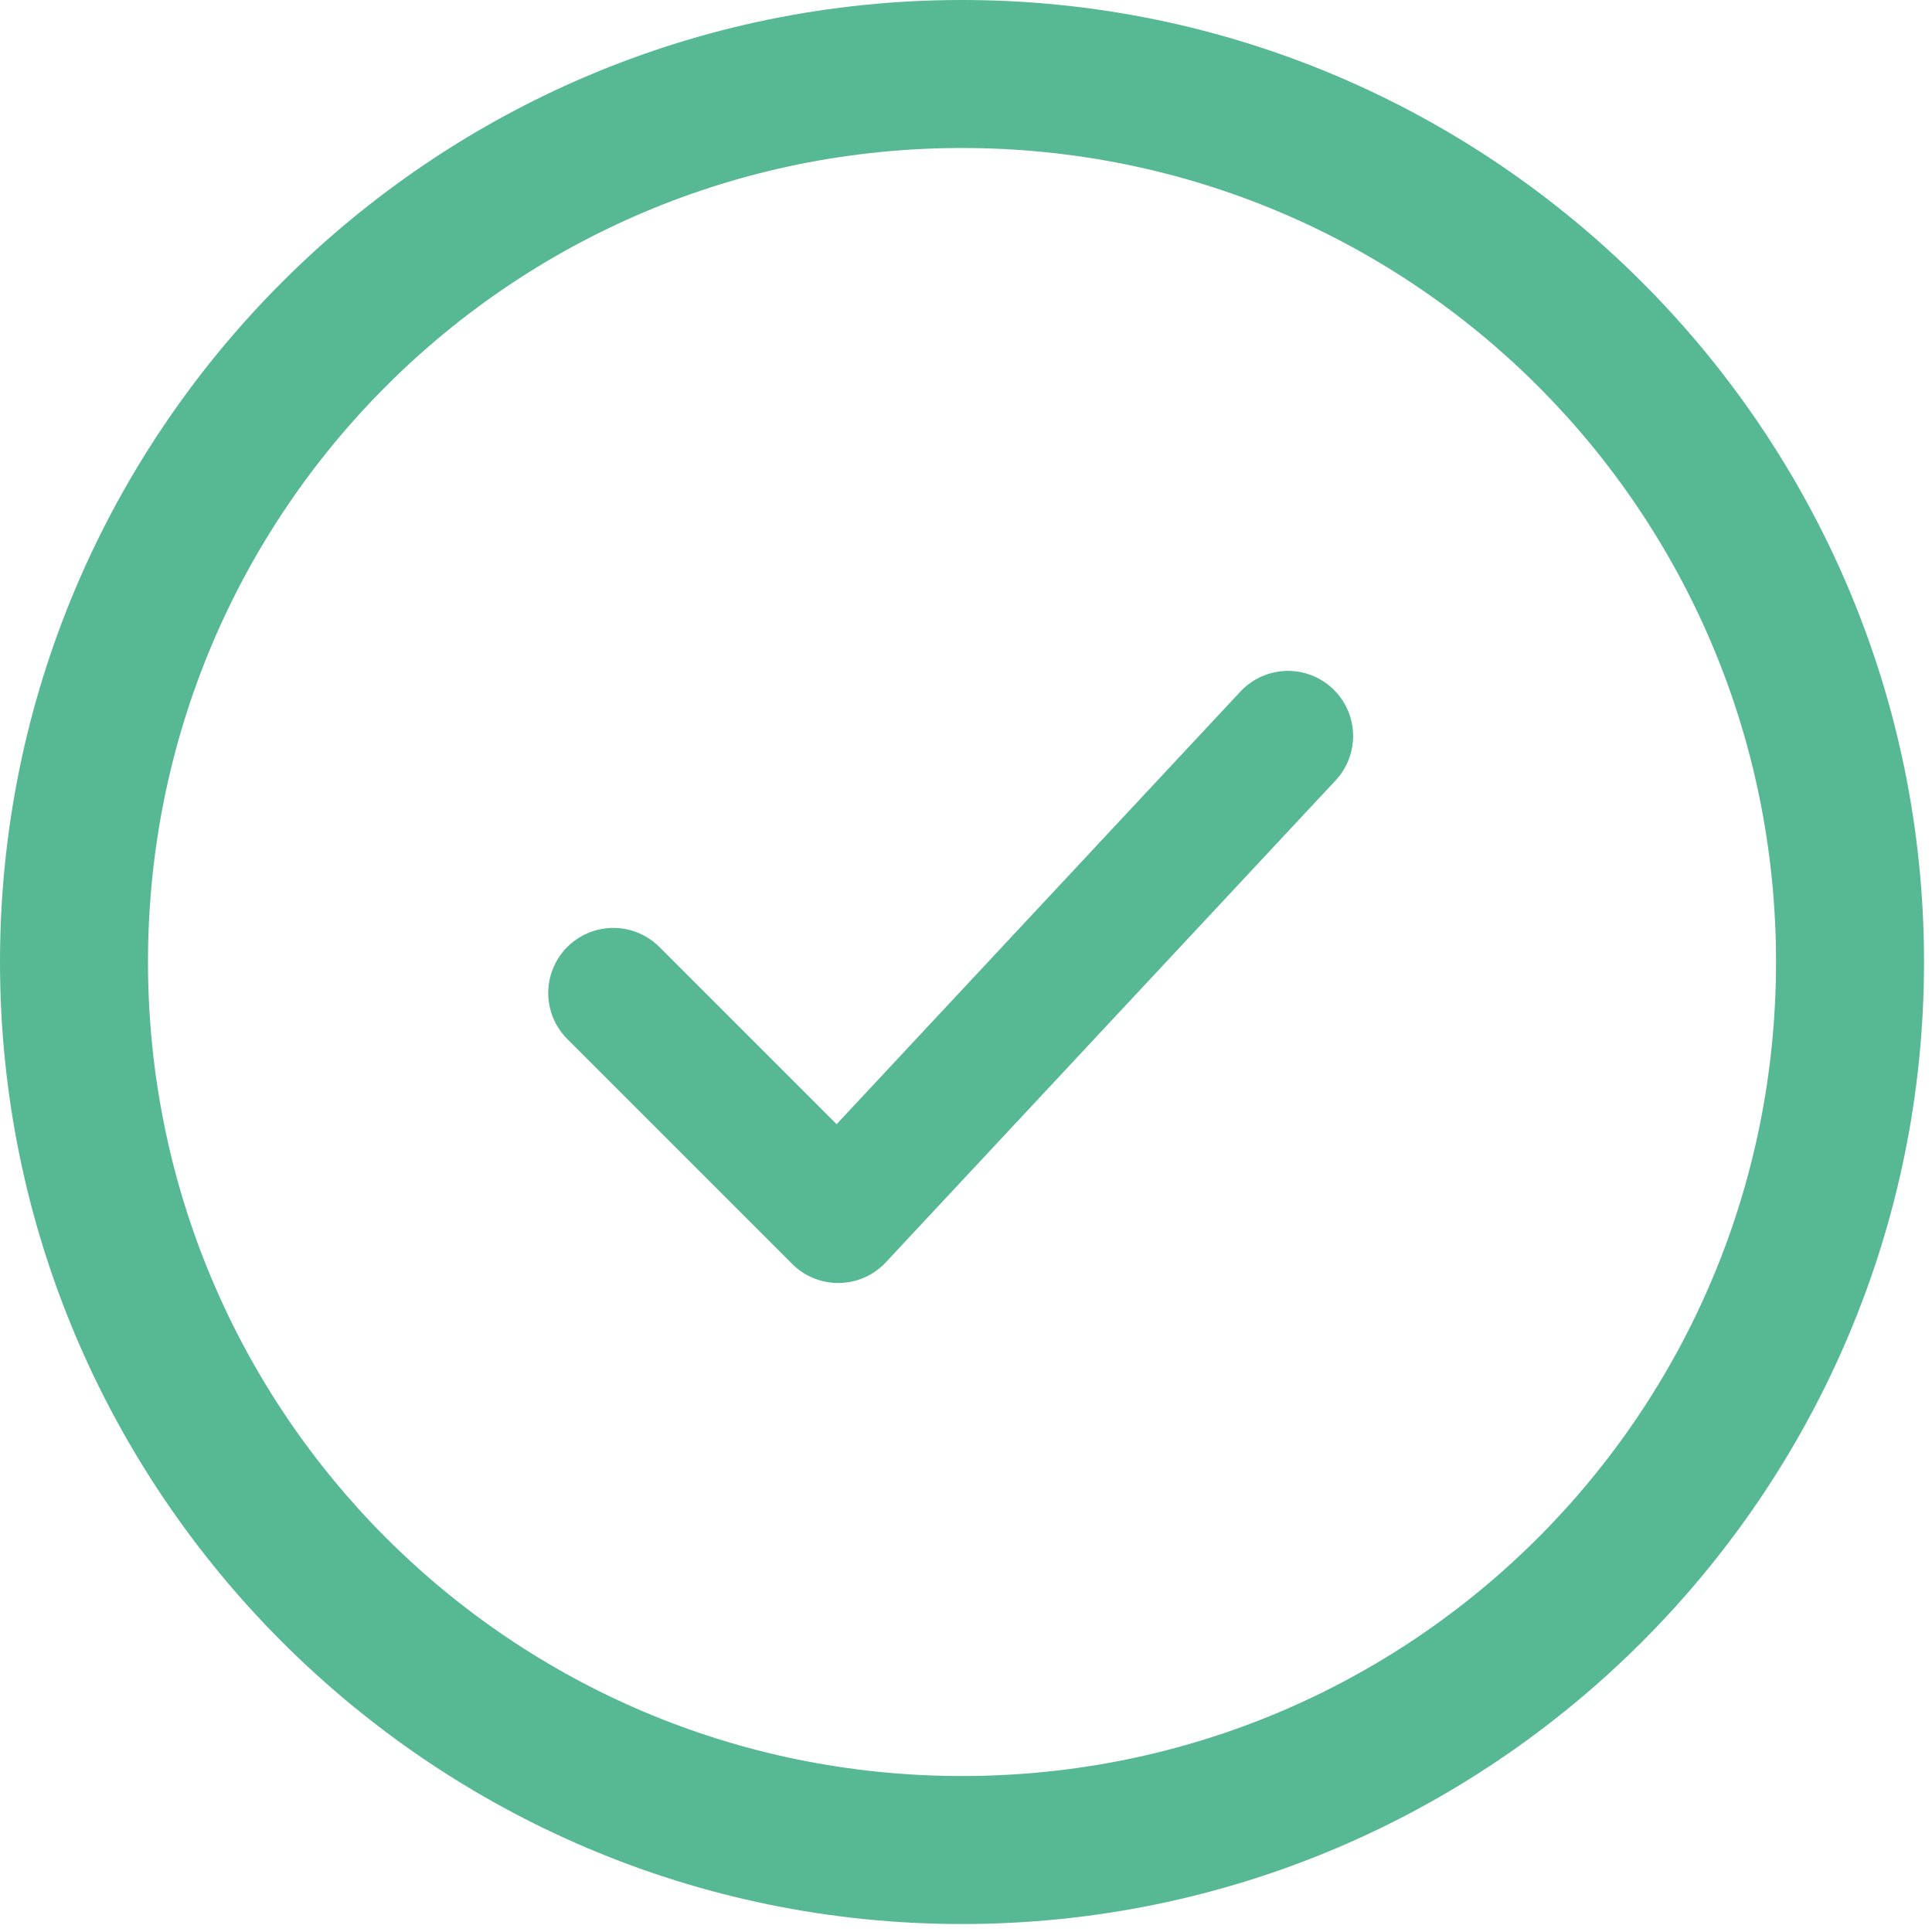 <svg width="63" height="63" viewBox="0 0 63 63" fill="none" xmlns="http://www.w3.org/2000/svg">
<path d="M31.37 0C14.073 0 0 14.073 0 31.37C0 48.667 14.073 62.74 31.37 62.74C48.667 62.74 62.74 48.667 62.74 31.37C62.74 14.073 48.667 0 31.37 0ZM31.37 4.826C46.056 4.826 57.914 16.684 57.914 31.37C57.914 46.056 46.056 57.914 31.37 57.914C16.684 57.914 4.826 46.056 4.826 31.37C4.826 16.684 16.684 4.826 31.37 4.826Z" fill="#57B894"/>
<path d="M20 32.381L27.333 39.714L42 24" stroke="#57B894" stroke-width="4.246" stroke-linecap="round" stroke-linejoin="round"/>
</svg>
